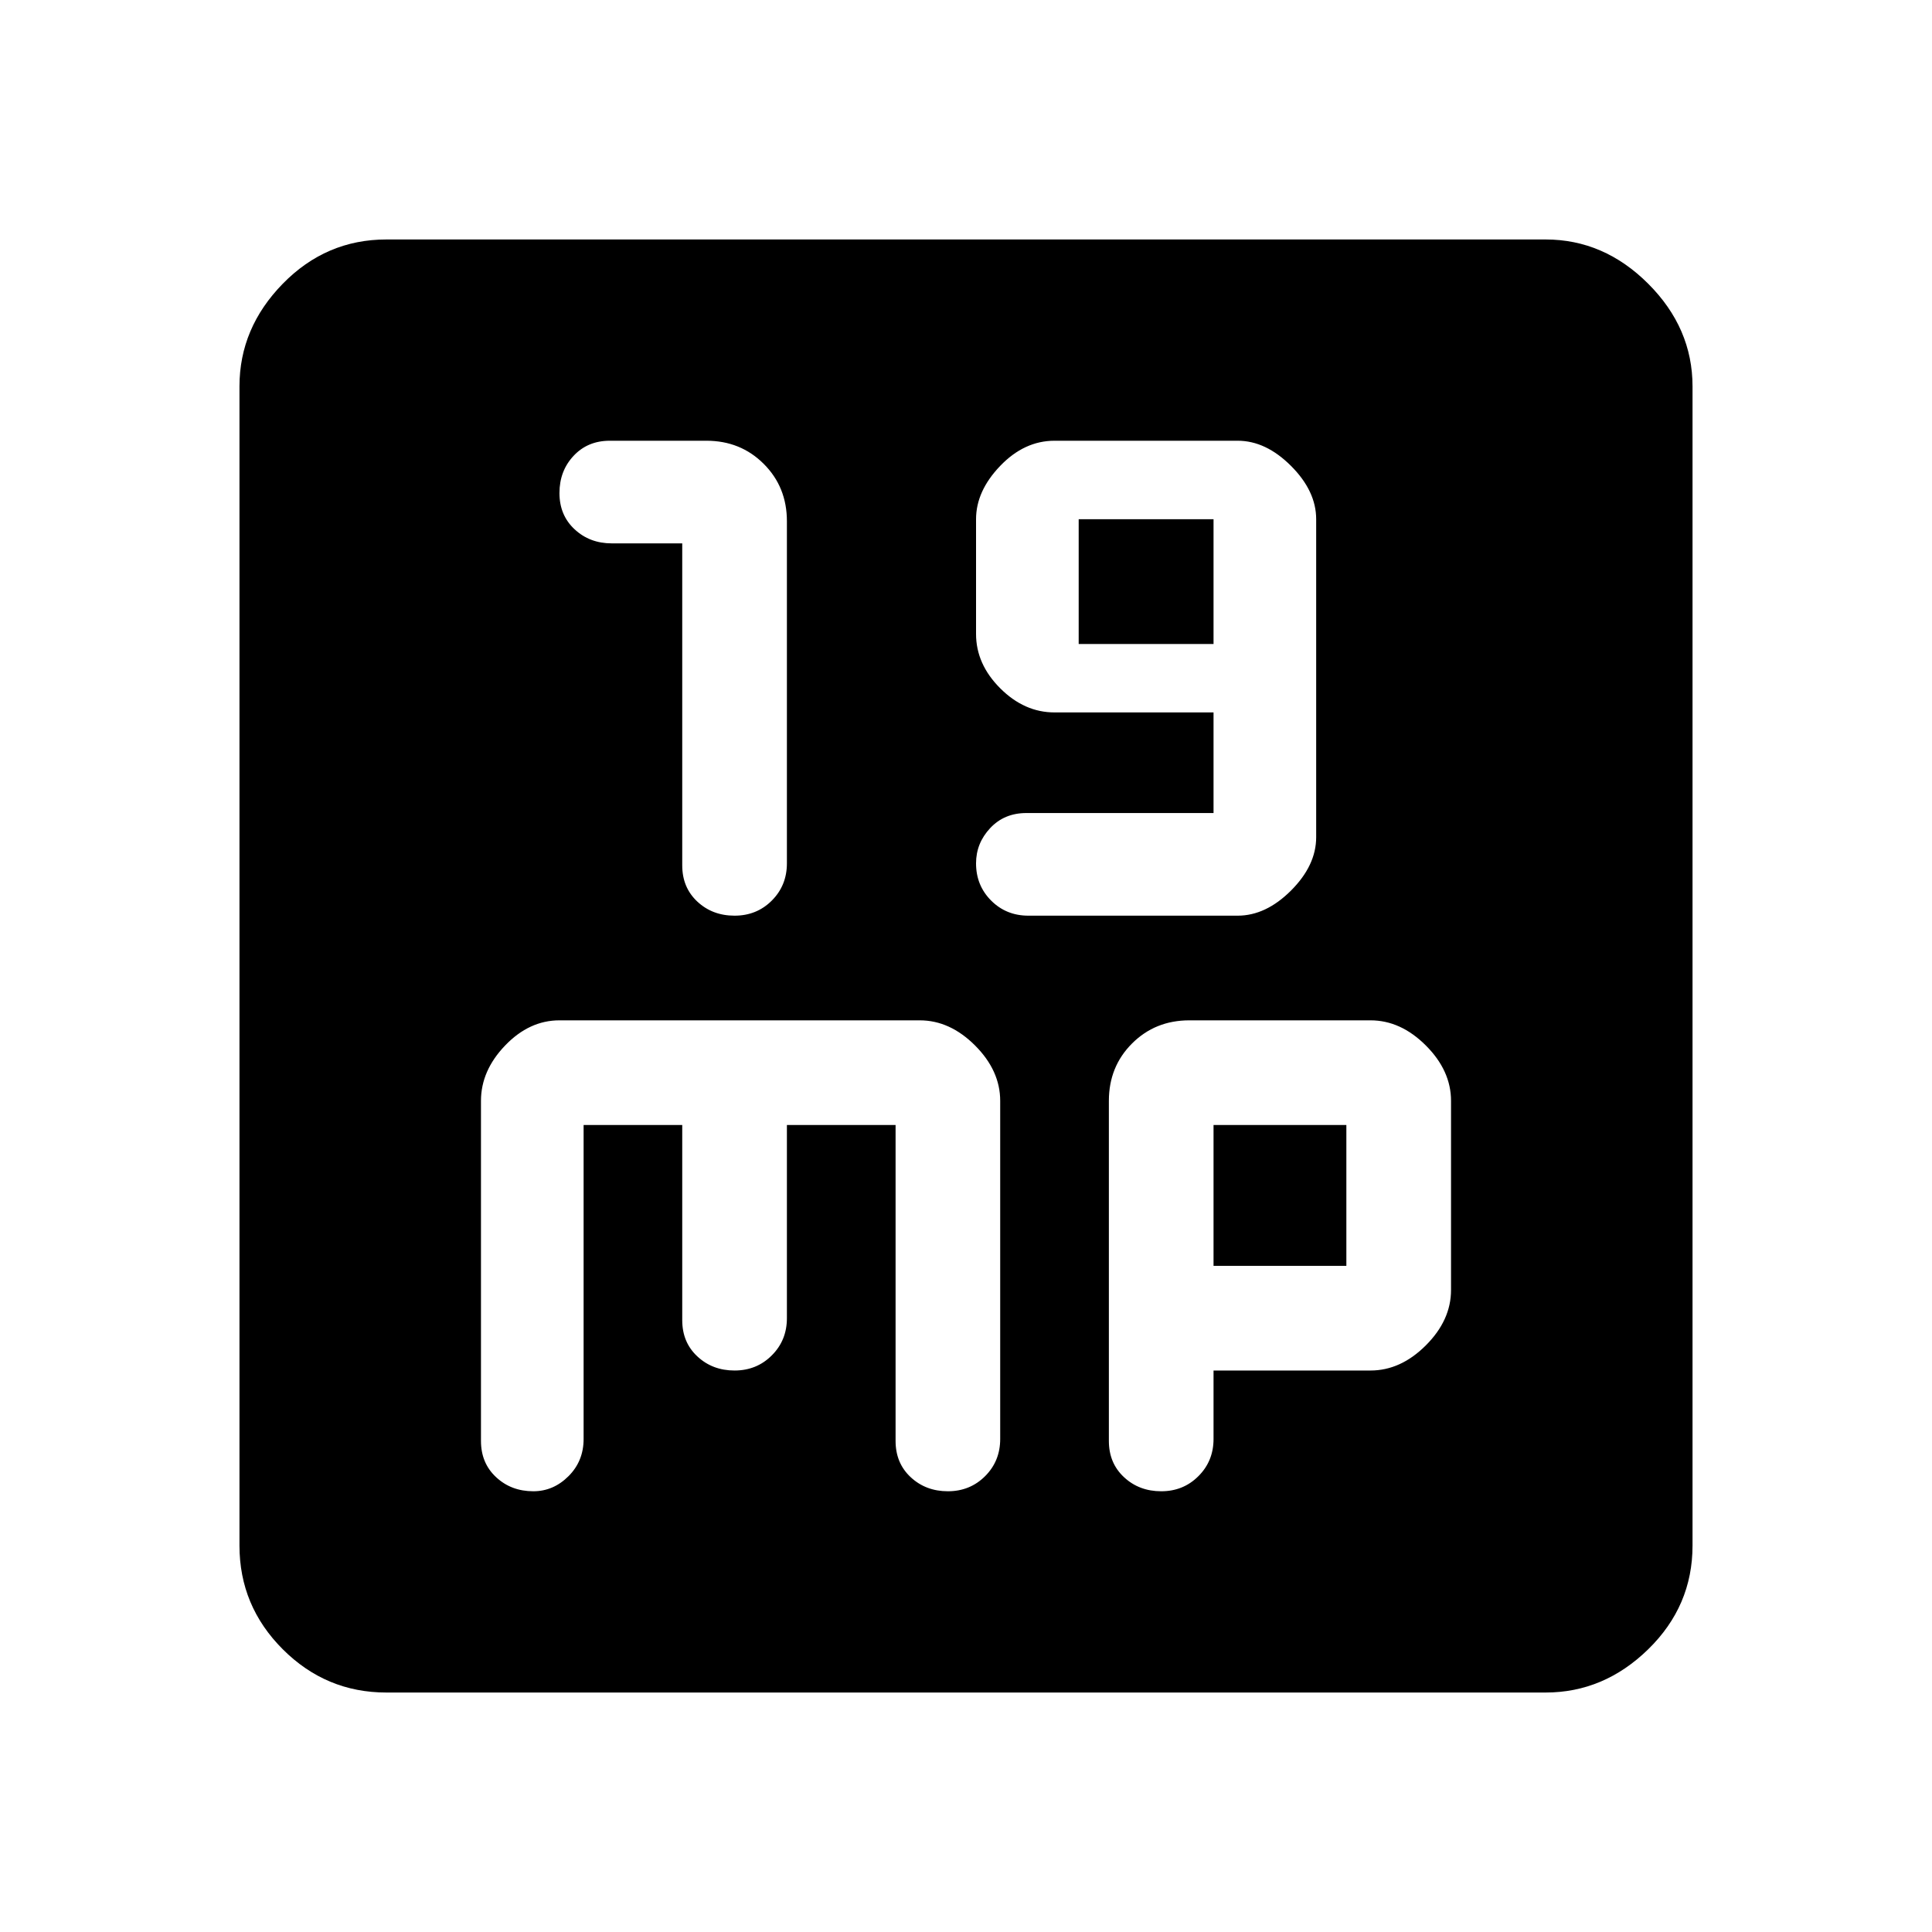 <svg xmlns="http://www.w3.org/2000/svg" height="40" width="40"><path d="M15.208 18.958q.459 0 .771-.312.313-.313.313-.771v-7.083q0-.709-.48-1.188-.479-.479-1.187-.479h-2q-.458 0-.75.313-.292.312-.292.77 0 .459.313.75.312.292.771.292h1.458v6.667q0 .458.313.75.312.291.77.291Zm6.084 0h4.333q.583 0 1.104-.52.521-.521.521-1.105V10.75q0-.583-.521-1.104-.521-.521-1.104-.521h-3.792q-.625 0-1.125.521t-.5 1.104v2.375q0 .625.5 1.125t1.125.5h3.292v2.083H21.25q-.458 0-.75.313-.292.312-.292.729 0 .458.313.771.312.312.771.312Zm1.041-5.625V10.75h2.792v2.583ZM8 35.042q-1.25 0-2.146-.896-.896-.896-.896-2.146V8q0-1.208.896-2.125T8 4.958h24q1.208 0 2.125.917T35.042 8v24q0 1.25-.917 2.146-.917.896-2.125.896Zm3.042-4.167q.416 0 .729-.313.312-.312.312-.77v-6.5h2.042v4.041q0 .459.313.75.312.292.77.292.459 0 .771-.313.313-.312.313-.77v-4h2.25v6.541q0 .459.312.75.313.292.771.292t.771-.313q.312-.312.312-.77v-7q0-.625-.52-1.146-.521-.521-1.146-.521h-7.459q-.625 0-1.125.521t-.5 1.146v7.041q0 .459.313.75.312.292.771.292Zm13 0q.458 0 .77-.313.313-.312.313-.77v-1.417h3.25q.625 0 1.146-.521.521-.521.521-1.146v-3.916q0-.625-.521-1.146-.521-.521-1.146-.521h-3.75q-.708 0-1.187.479-.48.479-.48 1.188v7.041q0 .459.313.75.312.292.771.292Zm1.083-7.583h2.75v2.916h-2.75Z"/></svg>